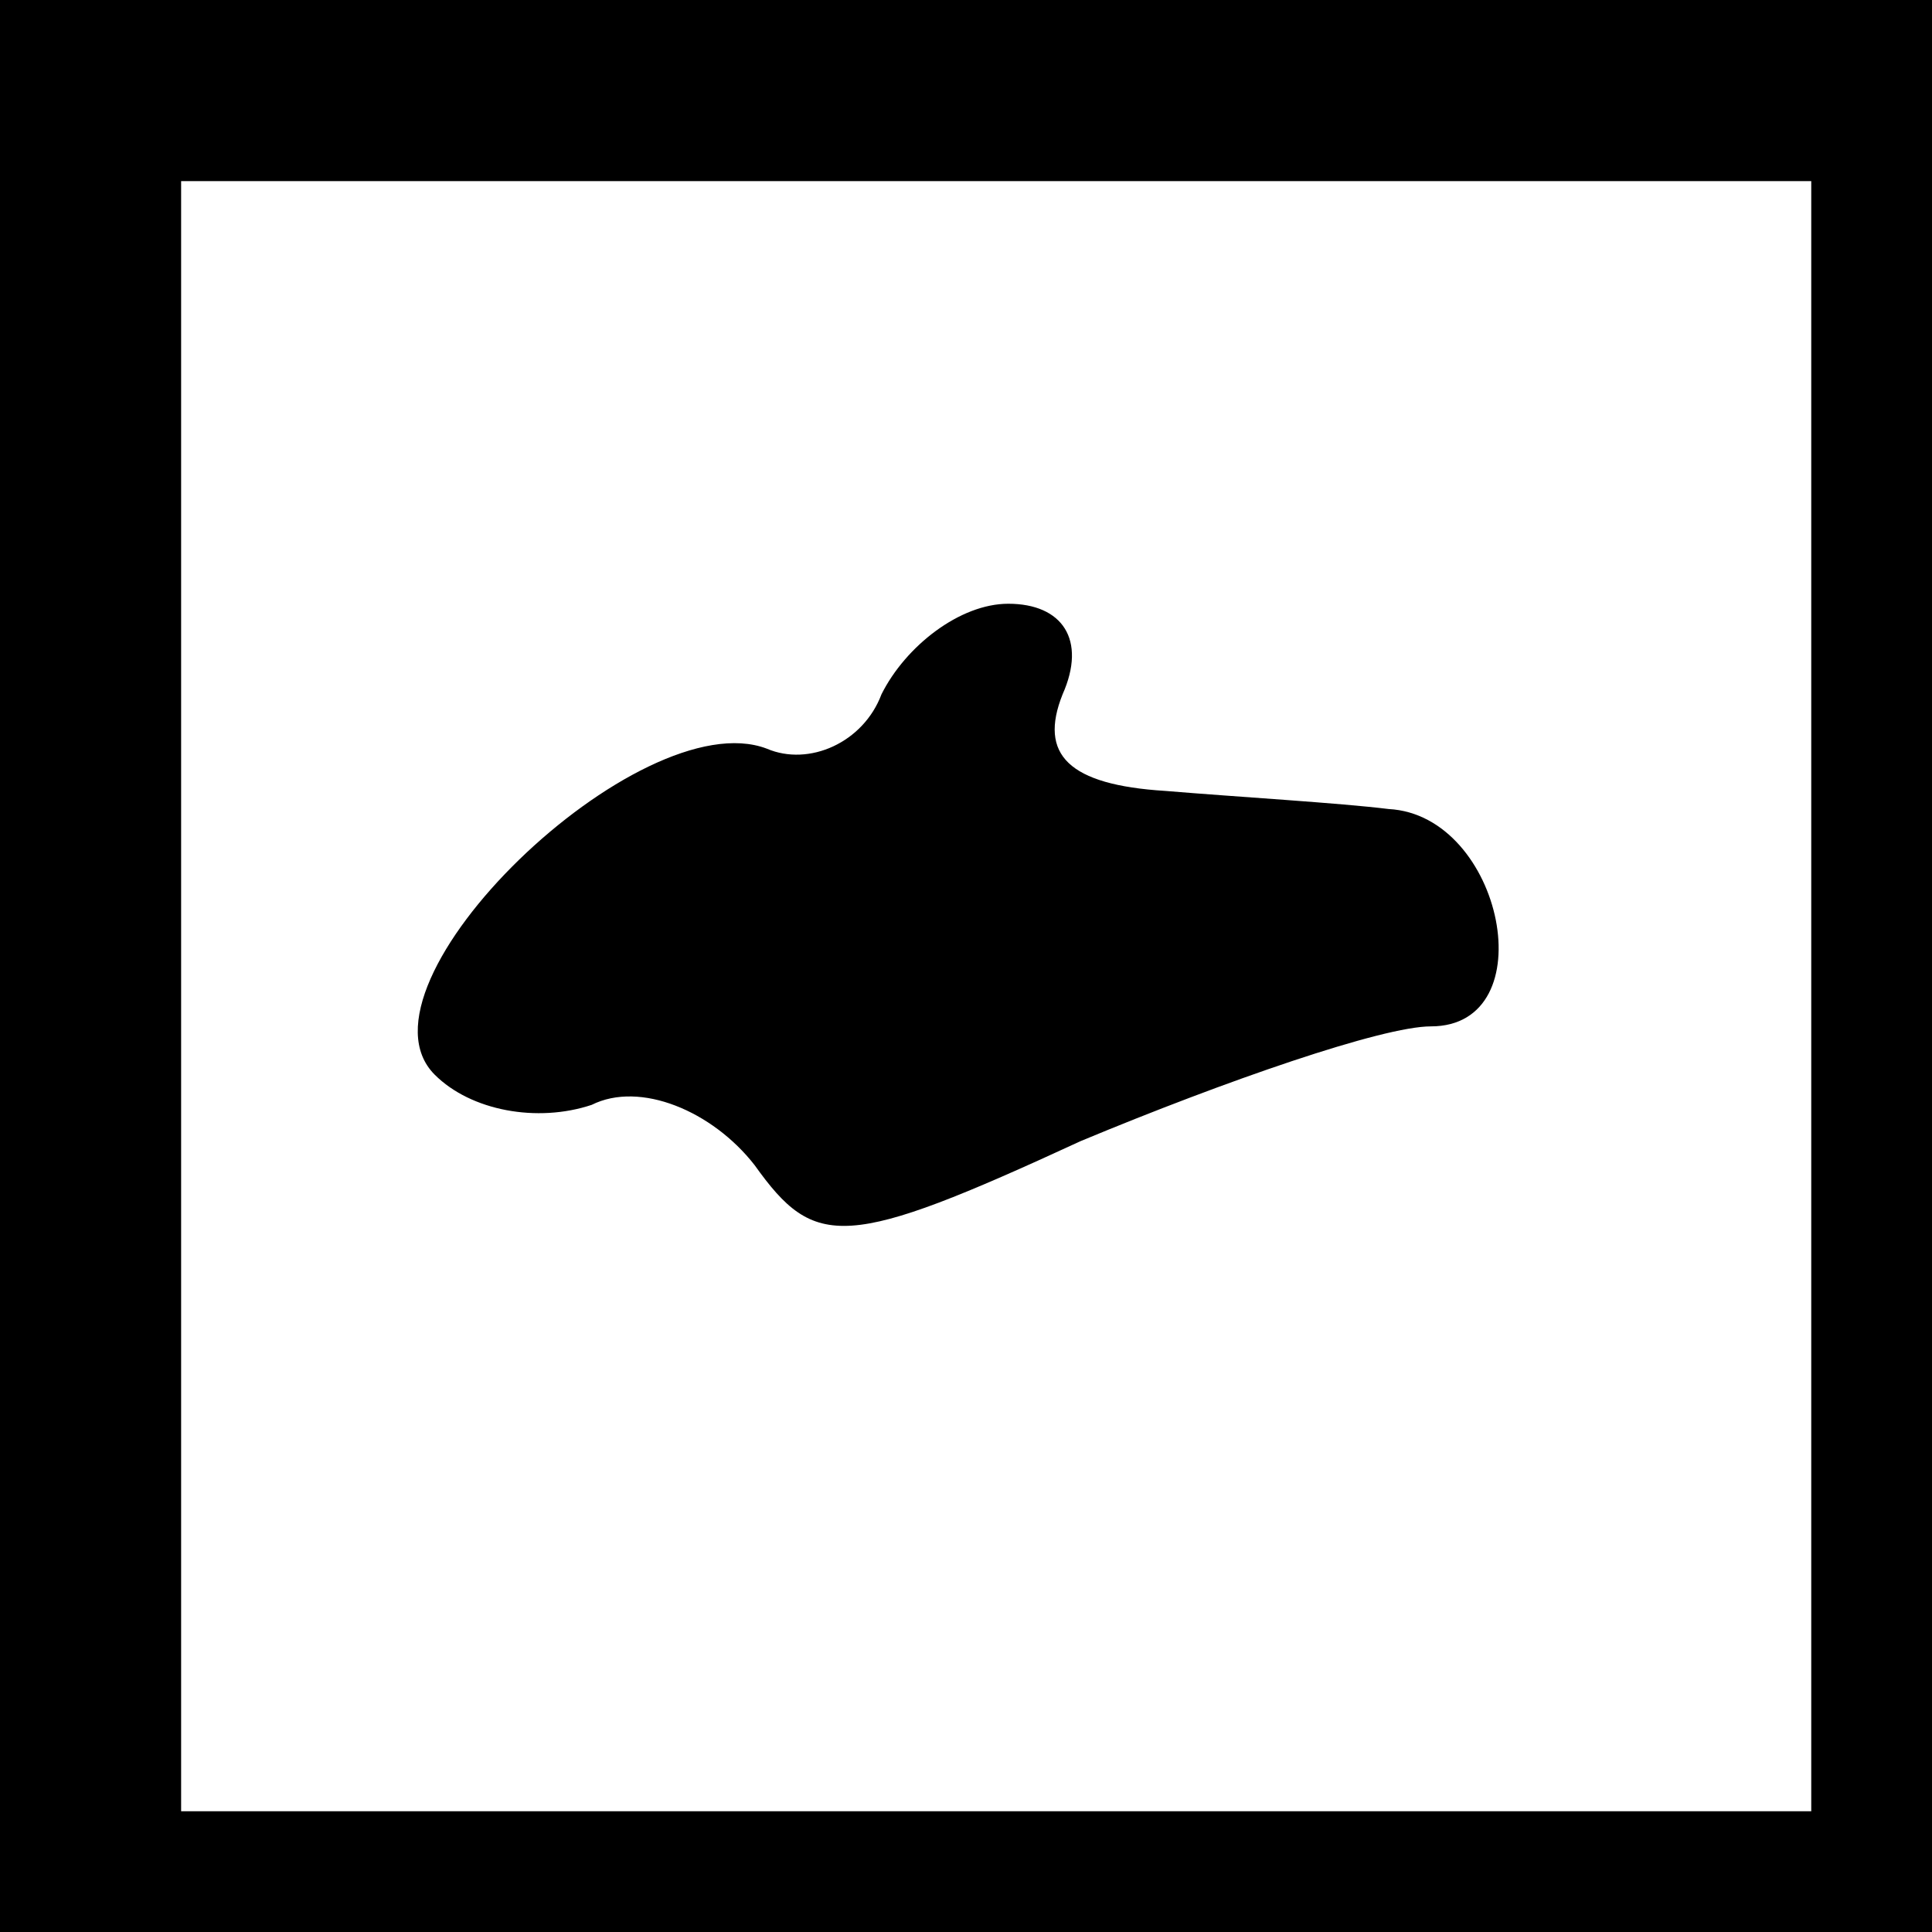 <?xml version="1.0" standalone="no"?>
<!DOCTYPE svg PUBLIC "-//W3C//DTD SVG 20010904//EN"
 "http://www.w3.org/TR/2001/REC-SVG-20010904/DTD/svg10.dtd">
<svg version="1.0" xmlns="http://www.w3.org/2000/svg"
 width="32pt" height="32pt" viewBox="0 0 32 32"
 preserveAspectRatio="xMidYMid meet">
<rect x="0" y="0" width="32" height="32" fill="#808080" stroke="none"/>
<g transform="translate(0,32) scale(0.1,-0.1)"
fill="#000000" stroke="none">
<path fill="#000000" stroke="none" d="M0 160 l0 -160 160 0 160 0 0 160 0
160 -160 0 -160 0 0 -160z"/>
<path fill="#ffffff" stroke="none" d="M300 155 l0 -135 -135 0 -135 0 0 135
0 135 135 0 135 0 0 -135z"/>
<path fill="#000000" stroke="none" d="M146 205 c-3 -8 -12 -12 -19 -9 -21 8
-70 -39 -55 -54 6 -6 17 -8 26 -5 8 4 20 -1 27 -10 10 -14 15 -14 54 4 24 10
50 19 58 19 19 0 12 35 -7 36 -8 1 -25 2 -37 3 -16 1 -21 6 -17 16 4 9 0 15
-9 15 -8 0 -17 -7 -21 -15z"/>
</g>
</svg>
